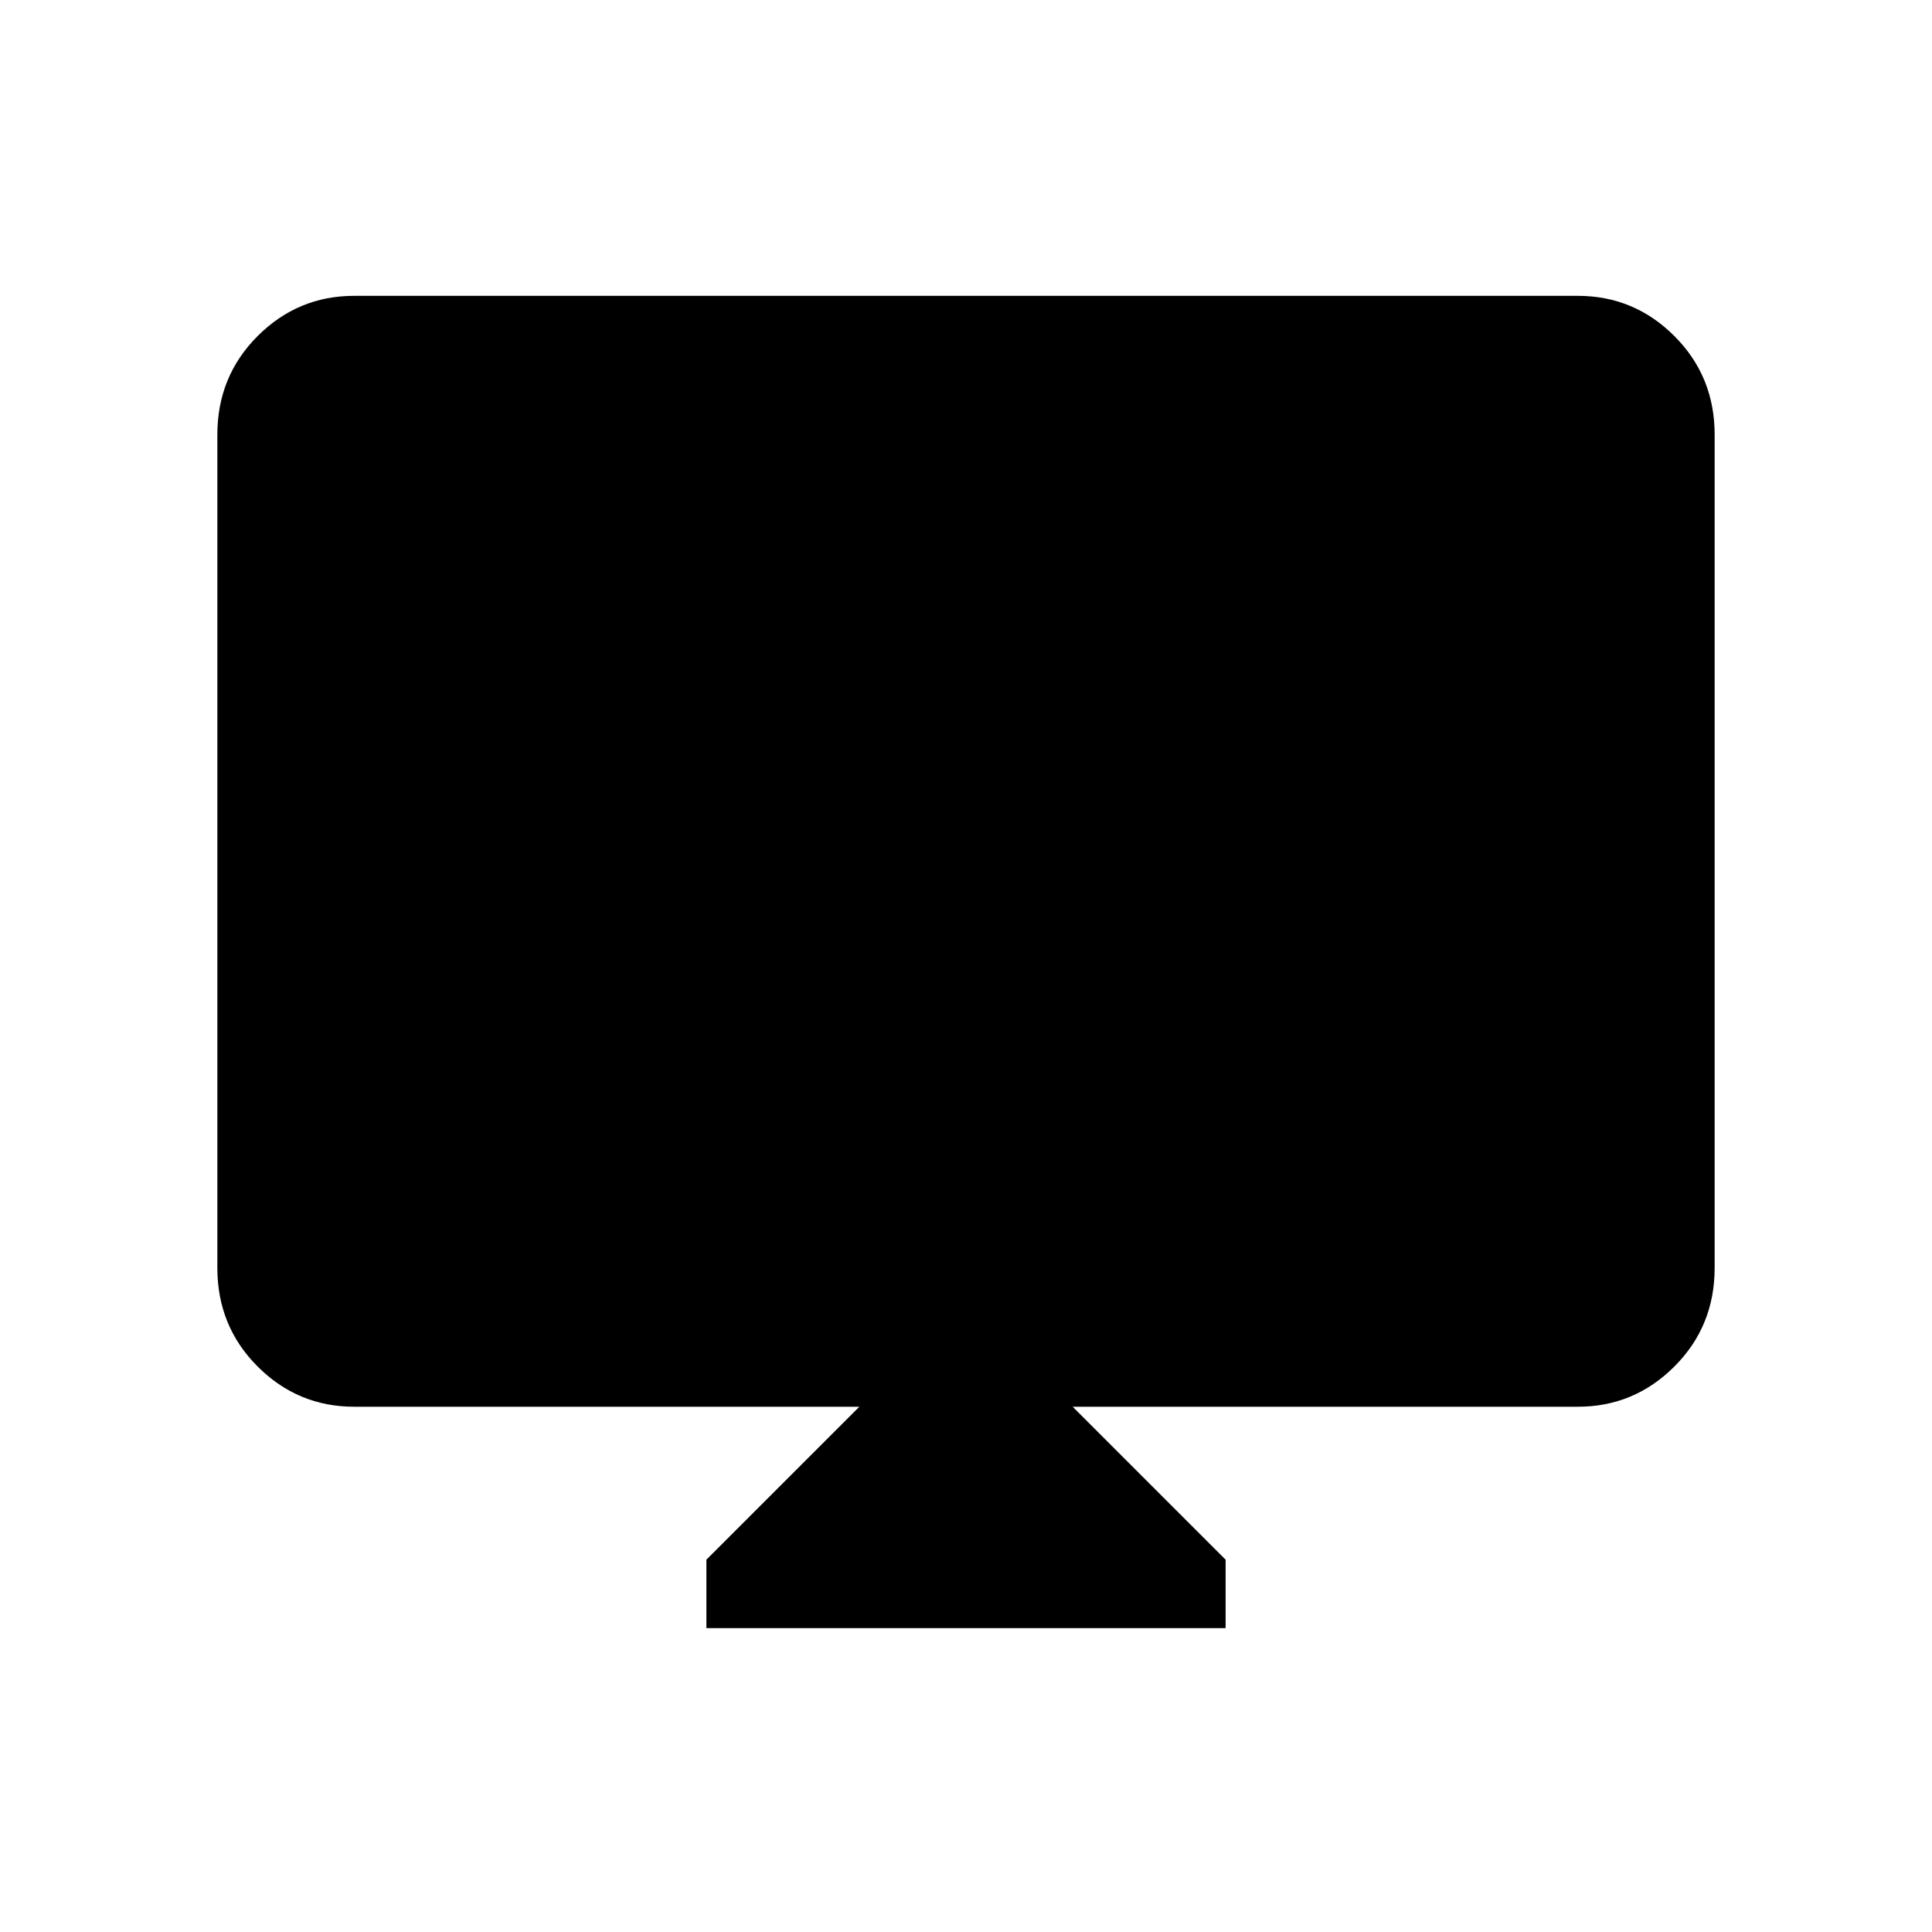 <svg xmlns="http://www.w3.org/2000/svg" height="24" width="24"><path d="M8.775 20.225V19.375L10.675 17.475H4.4Q3.7 17.475 3.2 16.975Q2.7 16.475 2.7 15.75V5.4Q2.7 4.675 3.2 4.175Q3.7 3.675 4.4 3.675H19.6Q20.3 3.675 20.8 4.175Q21.3 4.675 21.3 5.4V15.75Q21.3 16.475 20.8 16.975Q20.3 17.475 19.6 17.475H13.325L15.225 19.375V20.225Z"/></svg>